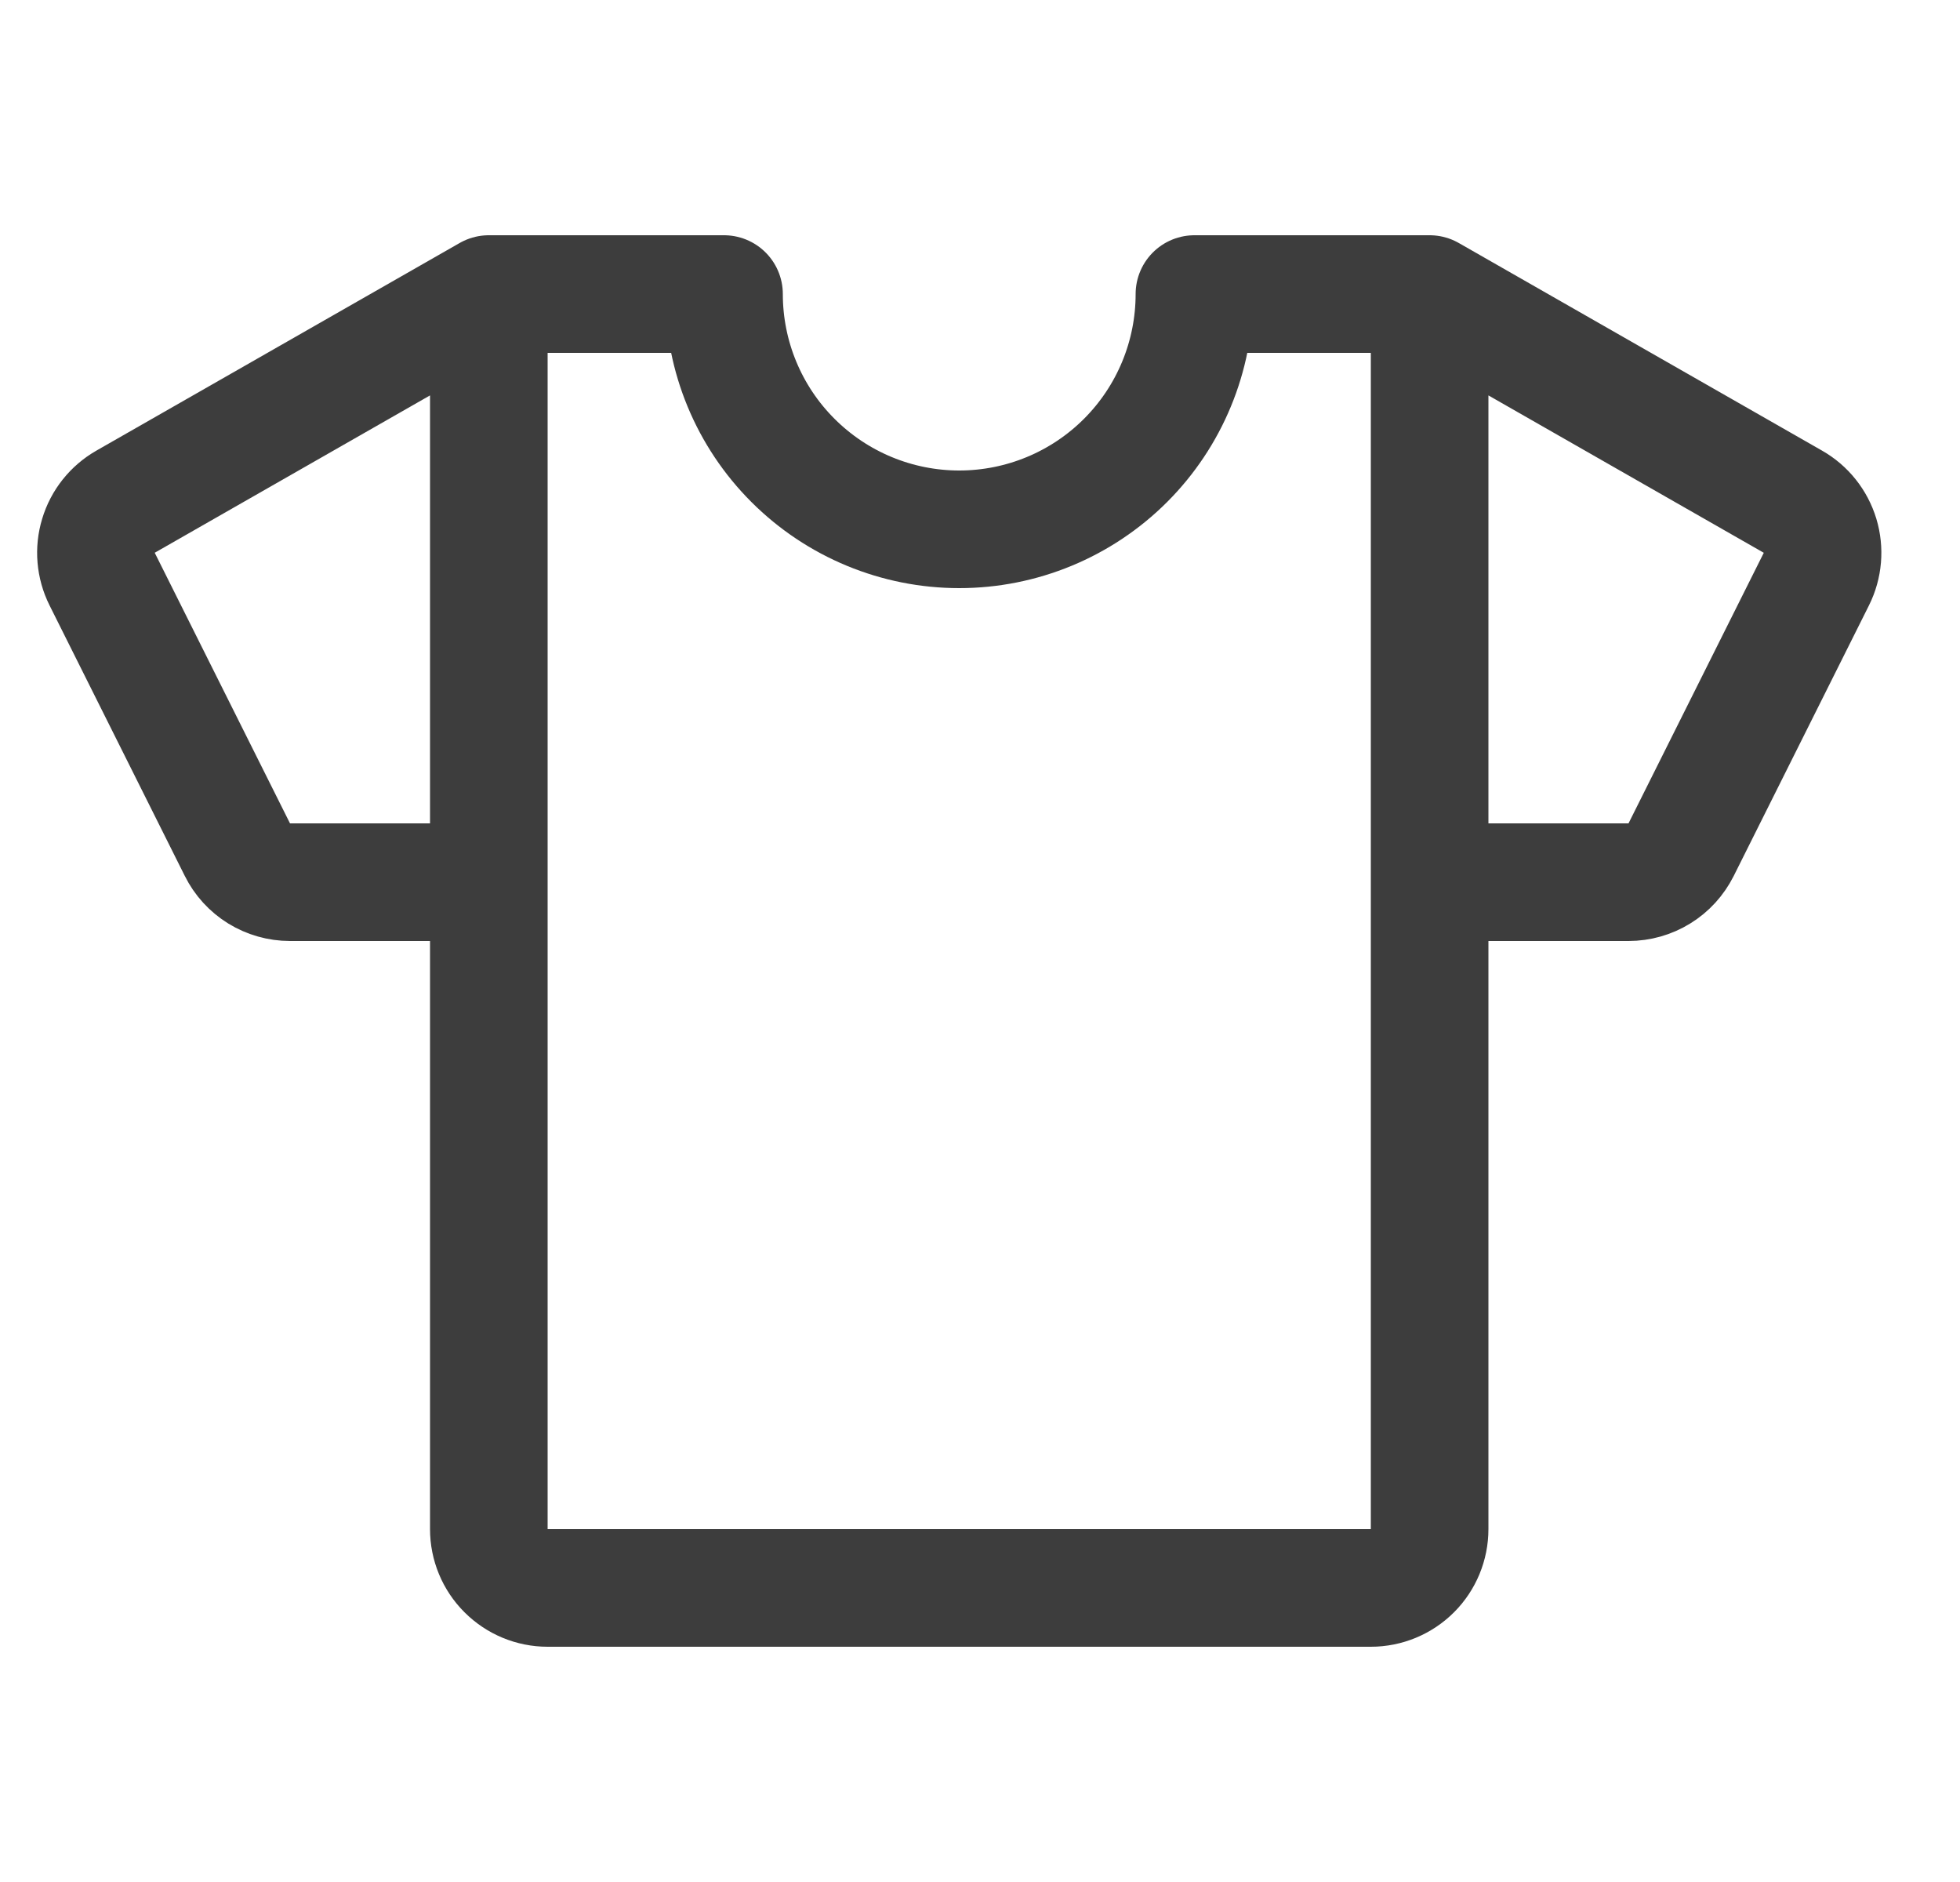 <svg width="25" height="24" viewBox="0 0 25 24" fill="none" xmlns="http://www.w3.org/2000/svg">
<path d="M18.235 11.25H20.772C20.911 11.25 21.048 11.211 21.166 11.138C21.285 11.065 21.38 10.96 21.443 10.835L23.168 7.385C23.254 7.213 23.27 7.015 23.215 6.832C23.159 6.648 23.036 6.493 22.869 6.398L18.235 3.75M18.235 3.75V19.5C18.235 19.699 18.156 19.89 18.016 20.03C17.875 20.171 17.684 20.25 17.485 20.25H6.985C6.786 20.25 6.596 20.171 6.455 20.03C6.314 19.89 6.235 19.699 6.235 19.5V3.75M18.235 3.75H15.235C15.235 4.546 14.919 5.309 14.357 5.871C13.794 6.434 13.031 6.75 12.235 6.75C11.44 6.75 10.677 6.434 10.114 5.871C9.551 5.309 9.235 4.546 9.235 3.75H6.235M6.235 11.25H3.699C3.56 11.25 3.423 11.211 3.304 11.138C3.186 11.065 3.09 10.96 3.028 10.835L1.303 7.385C1.217 7.213 1.2 7.015 1.256 6.832C1.311 6.648 1.435 6.493 1.601 6.398L6.235 3.75" stroke="#3D3D3D" stroke-width="1.5" stroke-linecap="round" stroke-linejoin="round"/>
</svg>
